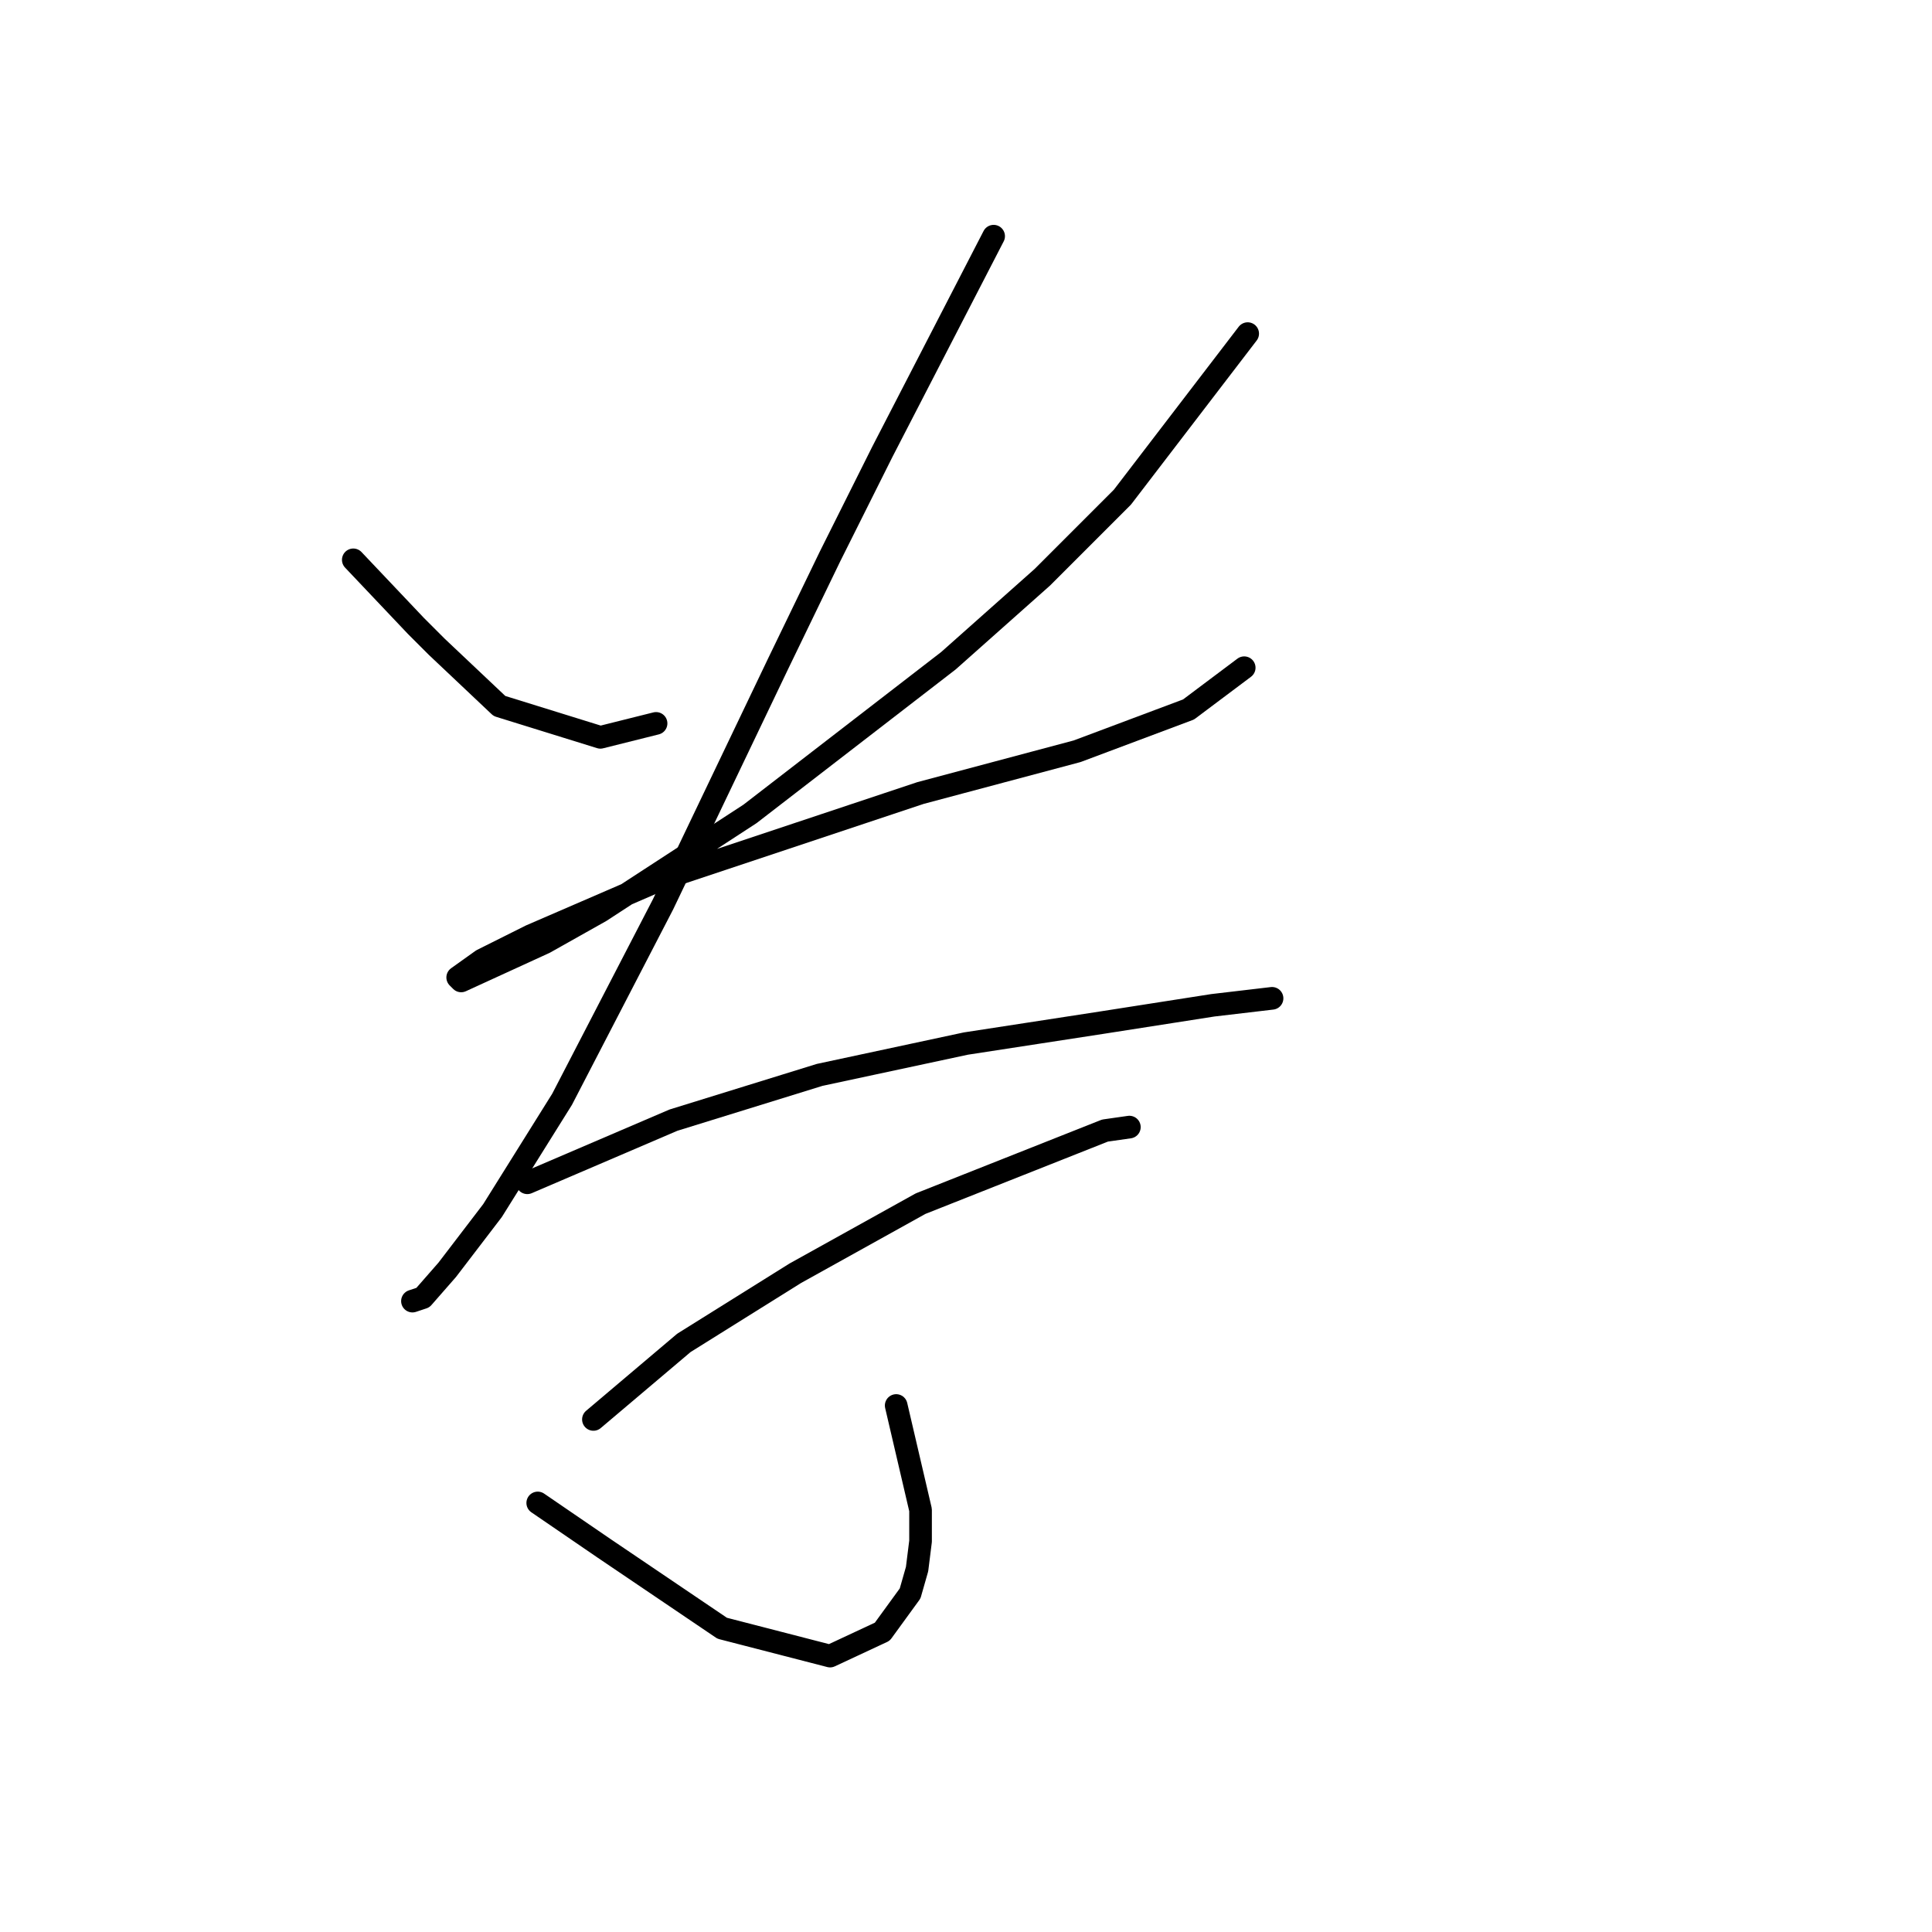 <?xml version="1.0" standalone="no"?>
    <svg width="256" height="256" xmlns="http://www.w3.org/2000/svg" version="1.1">
    <polyline stroke="black" stroke-width="3" stroke-linecap="round" fill="transparent" stroke-linejoin="round" points="46.813 74.181 55.113 82.942 57.88 85.709 66.181 93.549 79.554 97.699 86.932 95.854 86.932 95.854 " />
        <polyline stroke="black" stroke-width="3" stroke-linecap="round" fill="transparent" stroke-linejoin="round" points="165.325 44.207 148.724 65.88 138.118 76.486 125.668 87.554 99.383 107.844 79.554 120.756 72.176 124.906 61.108 129.978 60.647 129.517 63.875 127.212 70.331 123.984 87.393 116.605 121.978 105.077 142.73 99.543 157.486 94.01 164.864 88.476 164.864 88.476 " />
        <polyline stroke="black" stroke-width="3" stroke-linecap="round" fill="transparent" stroke-linejoin="round" points="131.662 31.295 116.906 59.885 109.989 73.72 103.072 88.015 87.854 119.833 74.481 145.657 65.258 160.414 59.264 168.253 56.036 171.942 54.652 172.403 54.652 172.403 " />
        <polyline stroke="black" stroke-width="3" stroke-linecap="round" fill="transparent" stroke-linejoin="round" points="69.87 156.724 89.238 148.424 108.605 142.429 127.973 138.279 145.958 135.512 160.714 133.206 168.553 132.284 168.553 132.284 " />
        <polyline stroke="black" stroke-width="3" stroke-linecap="round" fill="transparent" stroke-linejoin="round" points="78.631 188.082 90.621 177.937 97.999 173.325 105.378 168.714 121.978 159.491 146.419 149.807 149.647 149.346 149.647 149.346 " />
        <polyline stroke="black" stroke-width="3" stroke-linecap="round" fill="transparent" stroke-linejoin="round" points="118.75 186.237 121.978 200.071 121.978 204.222 121.517 207.911 120.595 211.139 116.906 216.211 109.989 219.439 95.694 215.75 80.015 205.144 71.253 199.149 71.253 199.149 " />
        </svg>